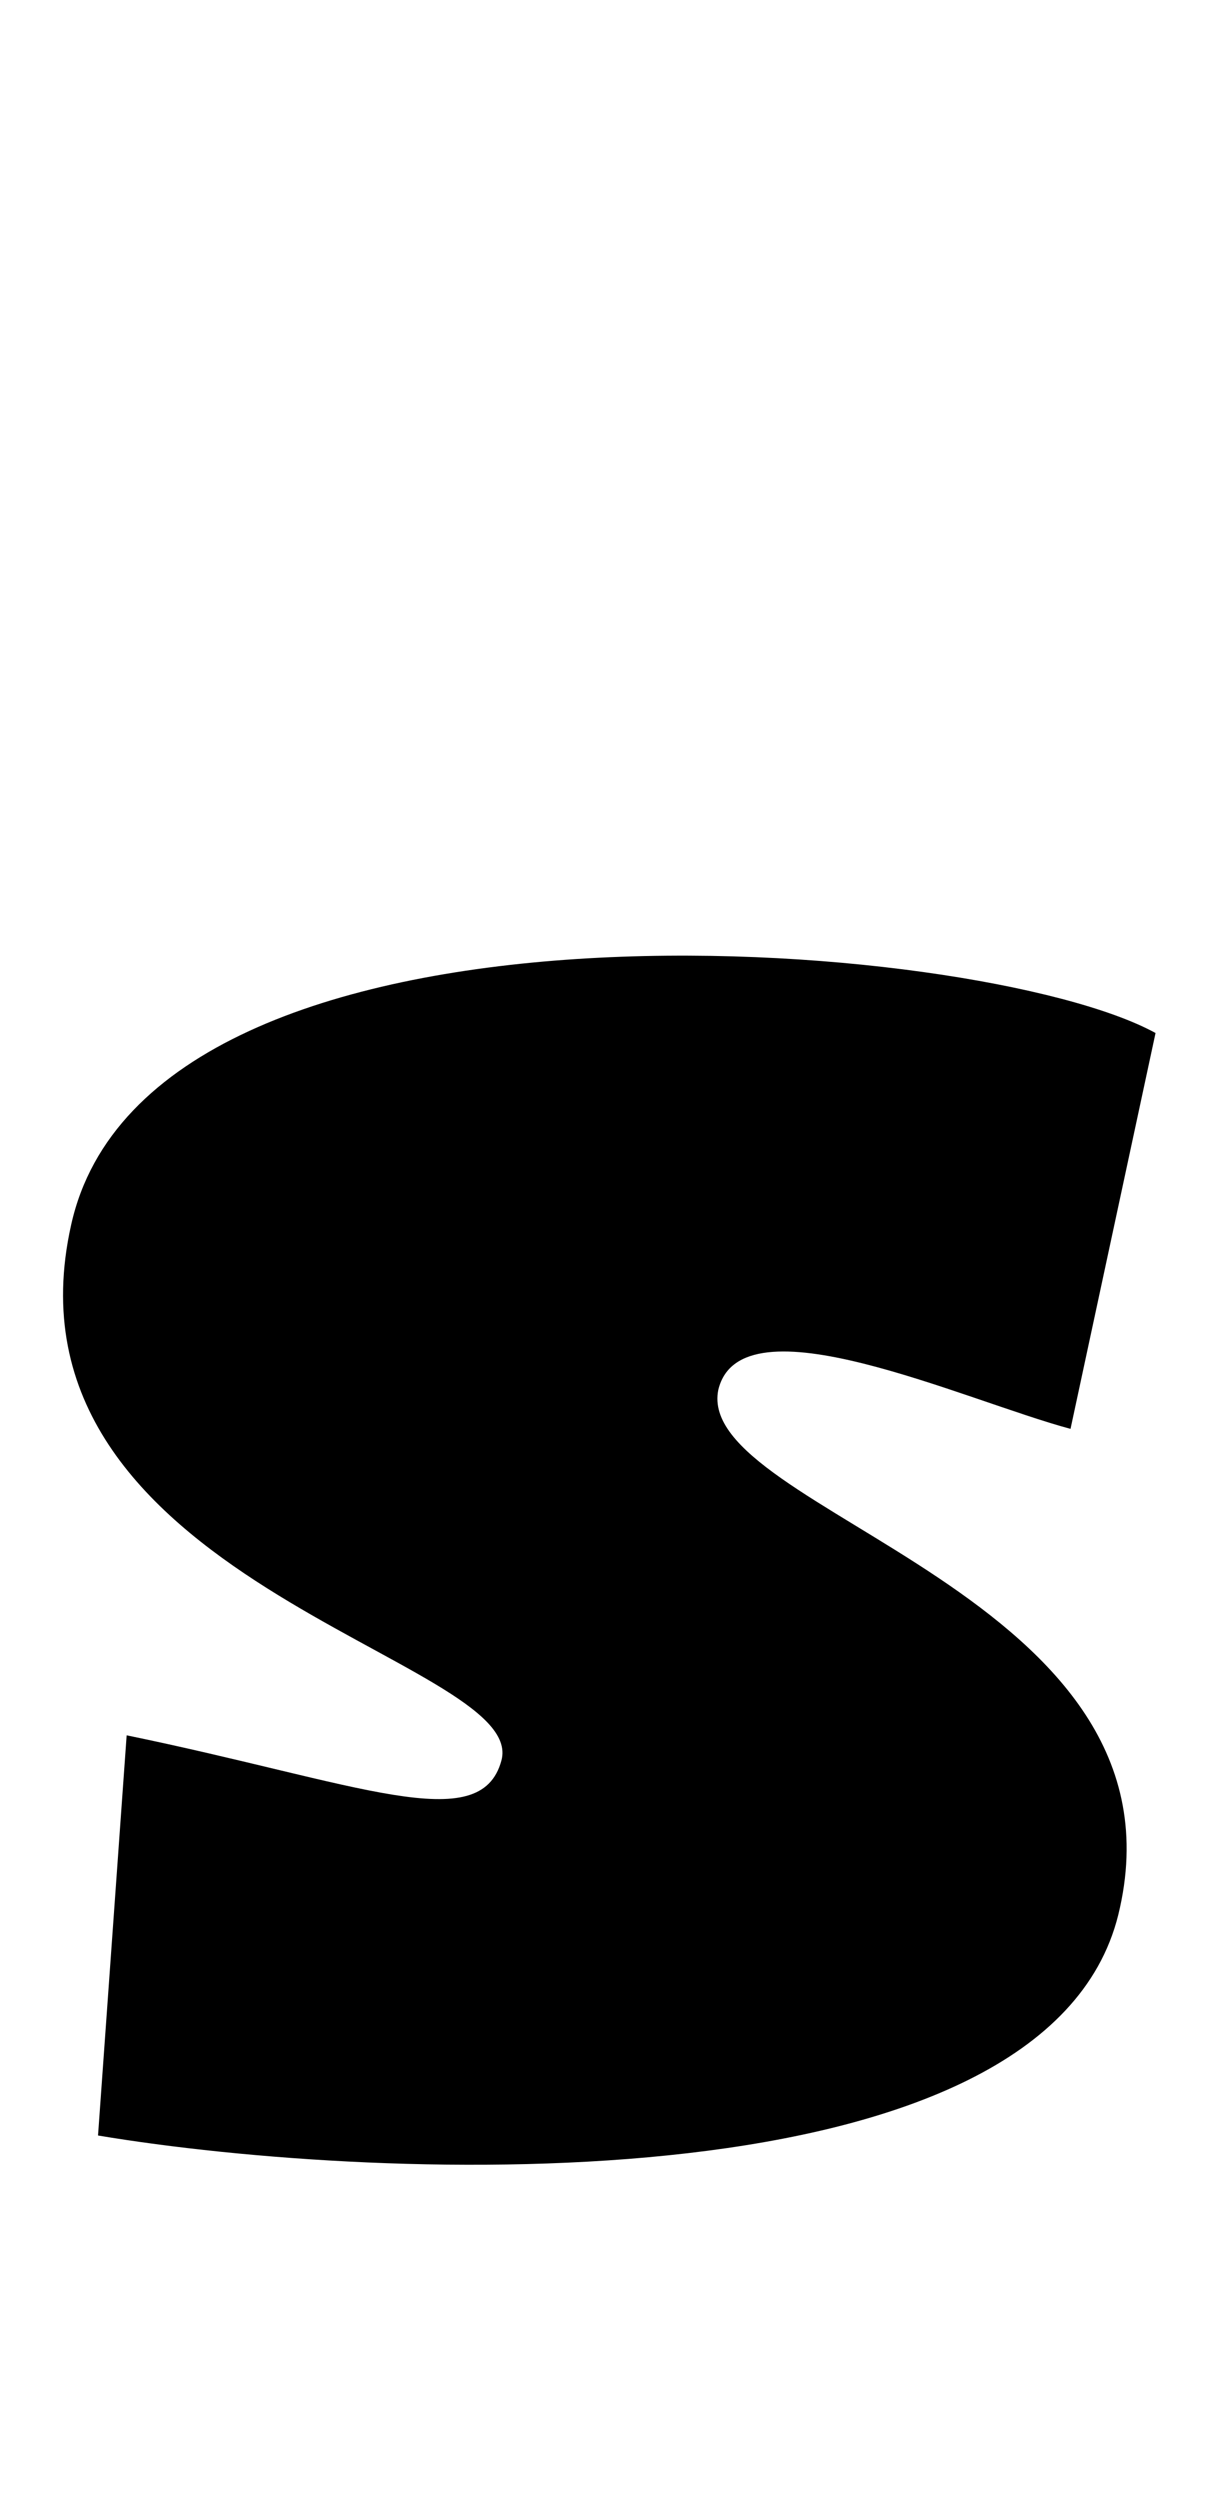 
    <svg xmlns="http://www.w3.org/2000/svg" viewBox="0 0 14.04 28.8">
      <path d="M1.13 24.60C4.42 25.15 12.05 25.44 12.89 22.06C13.80 18.36 7.99 17.42 8.28 16.01C8.54 14.93 11.11 16.13 12.34 16.46L13.32 11.90C11.28 10.78 1.73 10.01 0.82 14.11C-0.10 18.22 6.10 19.10 5.78 20.28C5.54 21.17 4.13 20.54 1.46 19.99Z" transform="translate(0, 0)" />
    </svg>
  